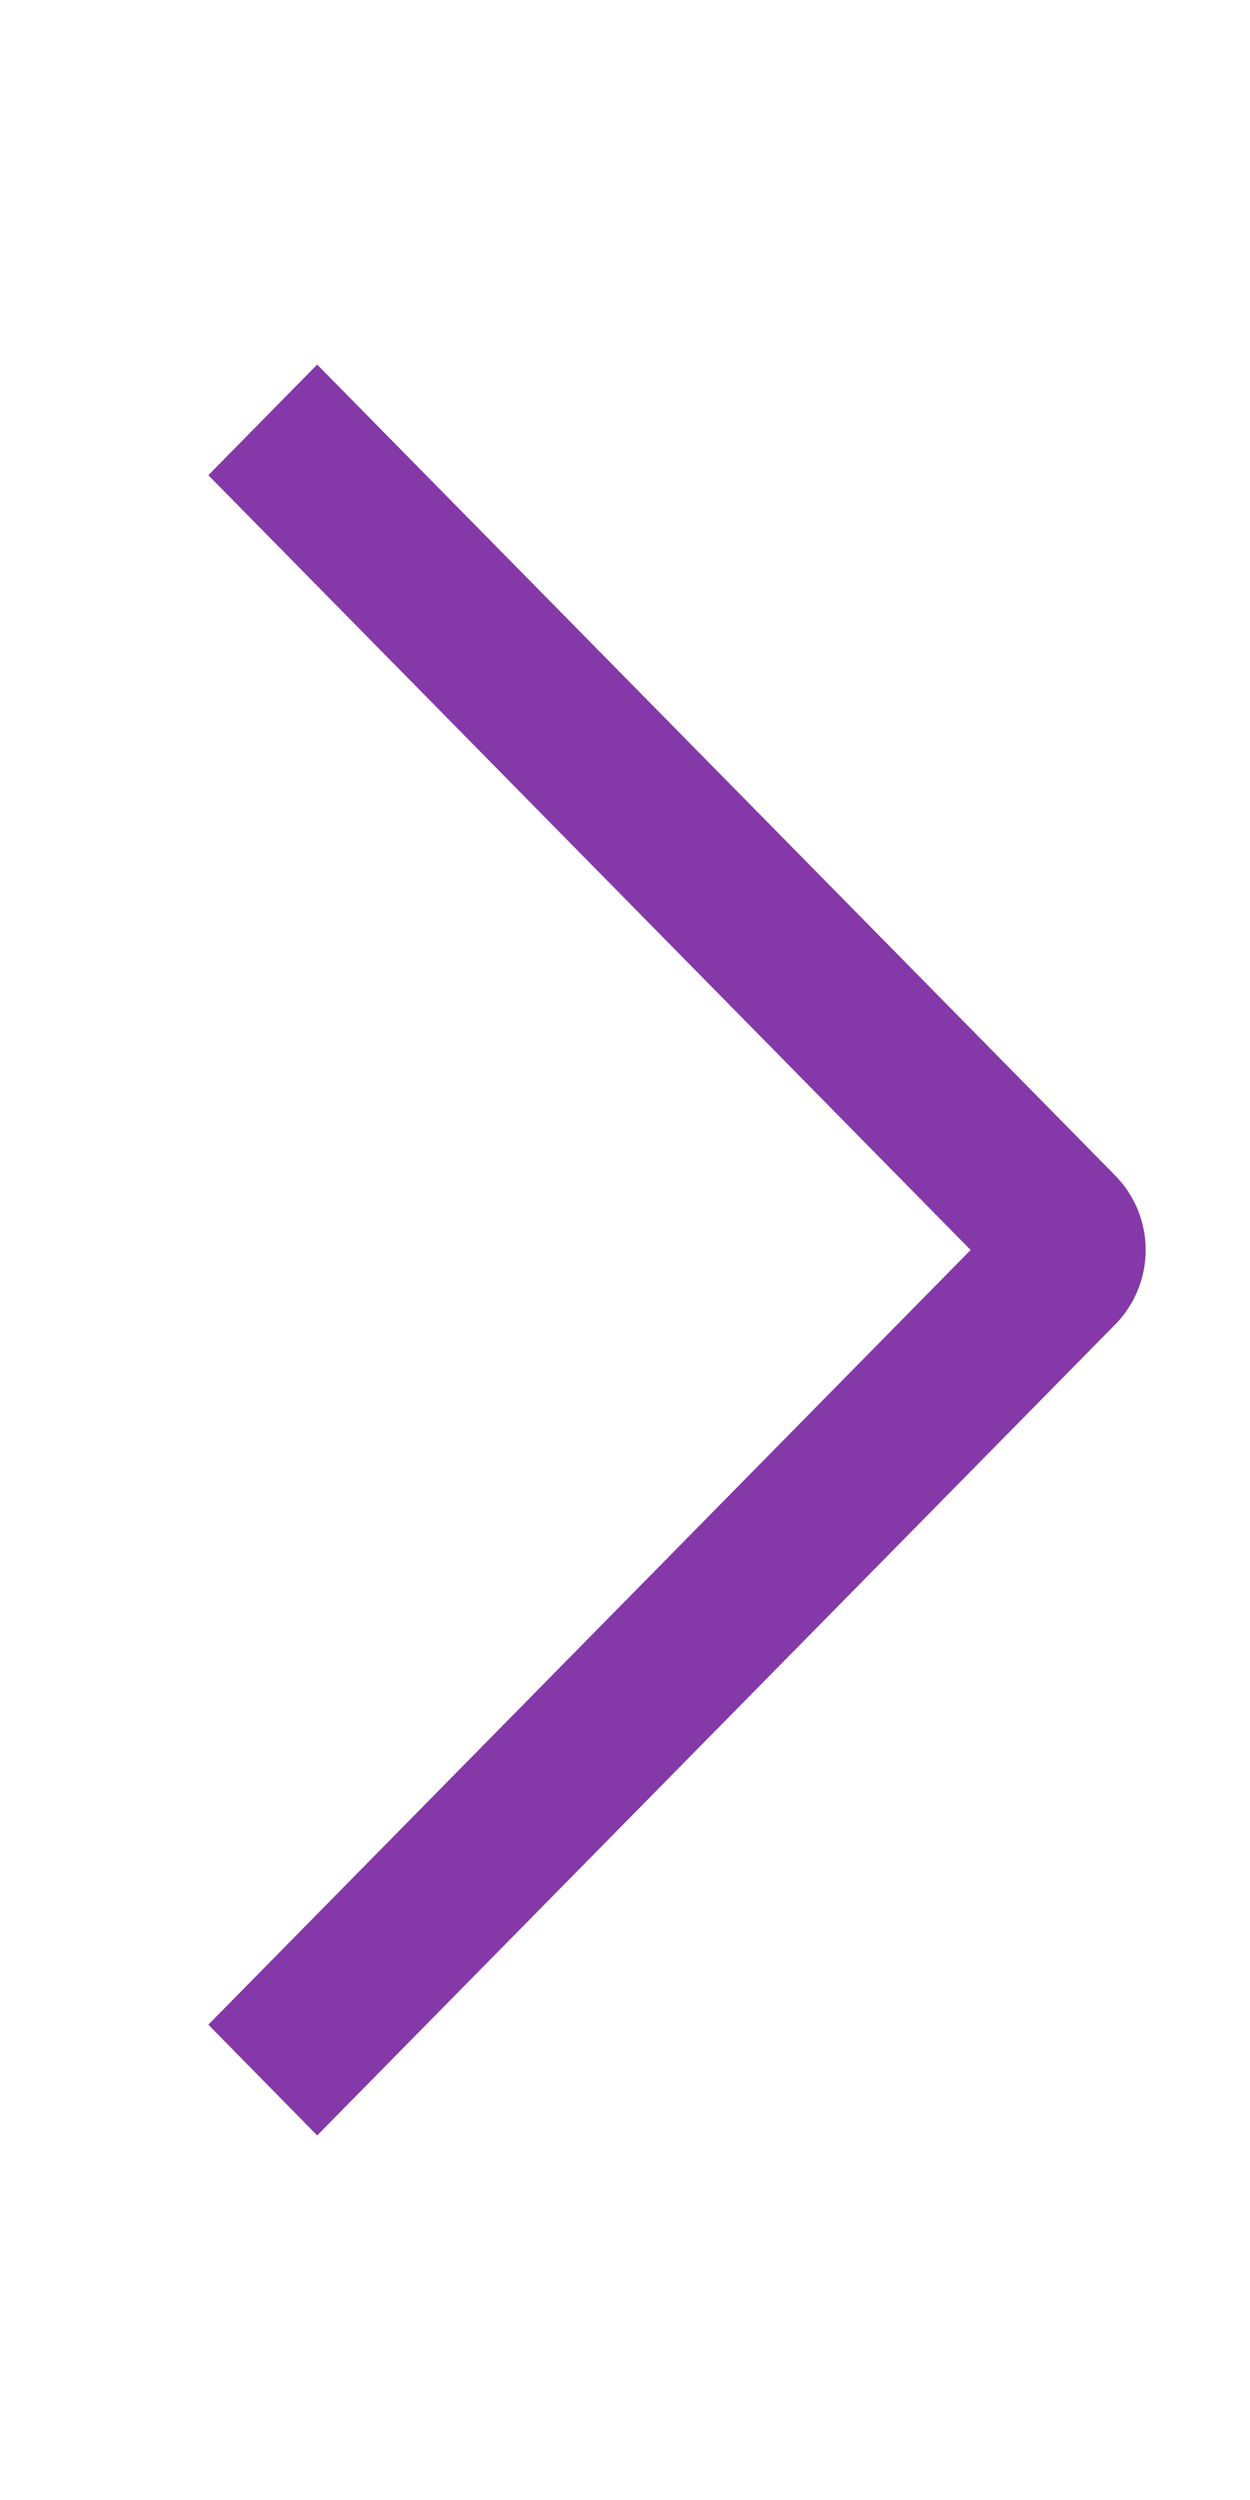 <?xml version="1.0" encoding="UTF-8" standalone="no"?><svg width='24' height='48' viewBox='0 0 24 48' fill='none' xmlns='http://www.w3.org/2000/svg'>
<path fill-rule='evenodd' clip-rule='evenodd' d='M4 9.124L6.09 7L21.422 22.58C21.791 22.961 21.997 23.47 21.997 24C21.997 24.53 21.791 25.039 21.422 25.42L6.09 41L4 38.874L18.636 24L4 9.124Z' fill='#8538A8'/>
</svg>

